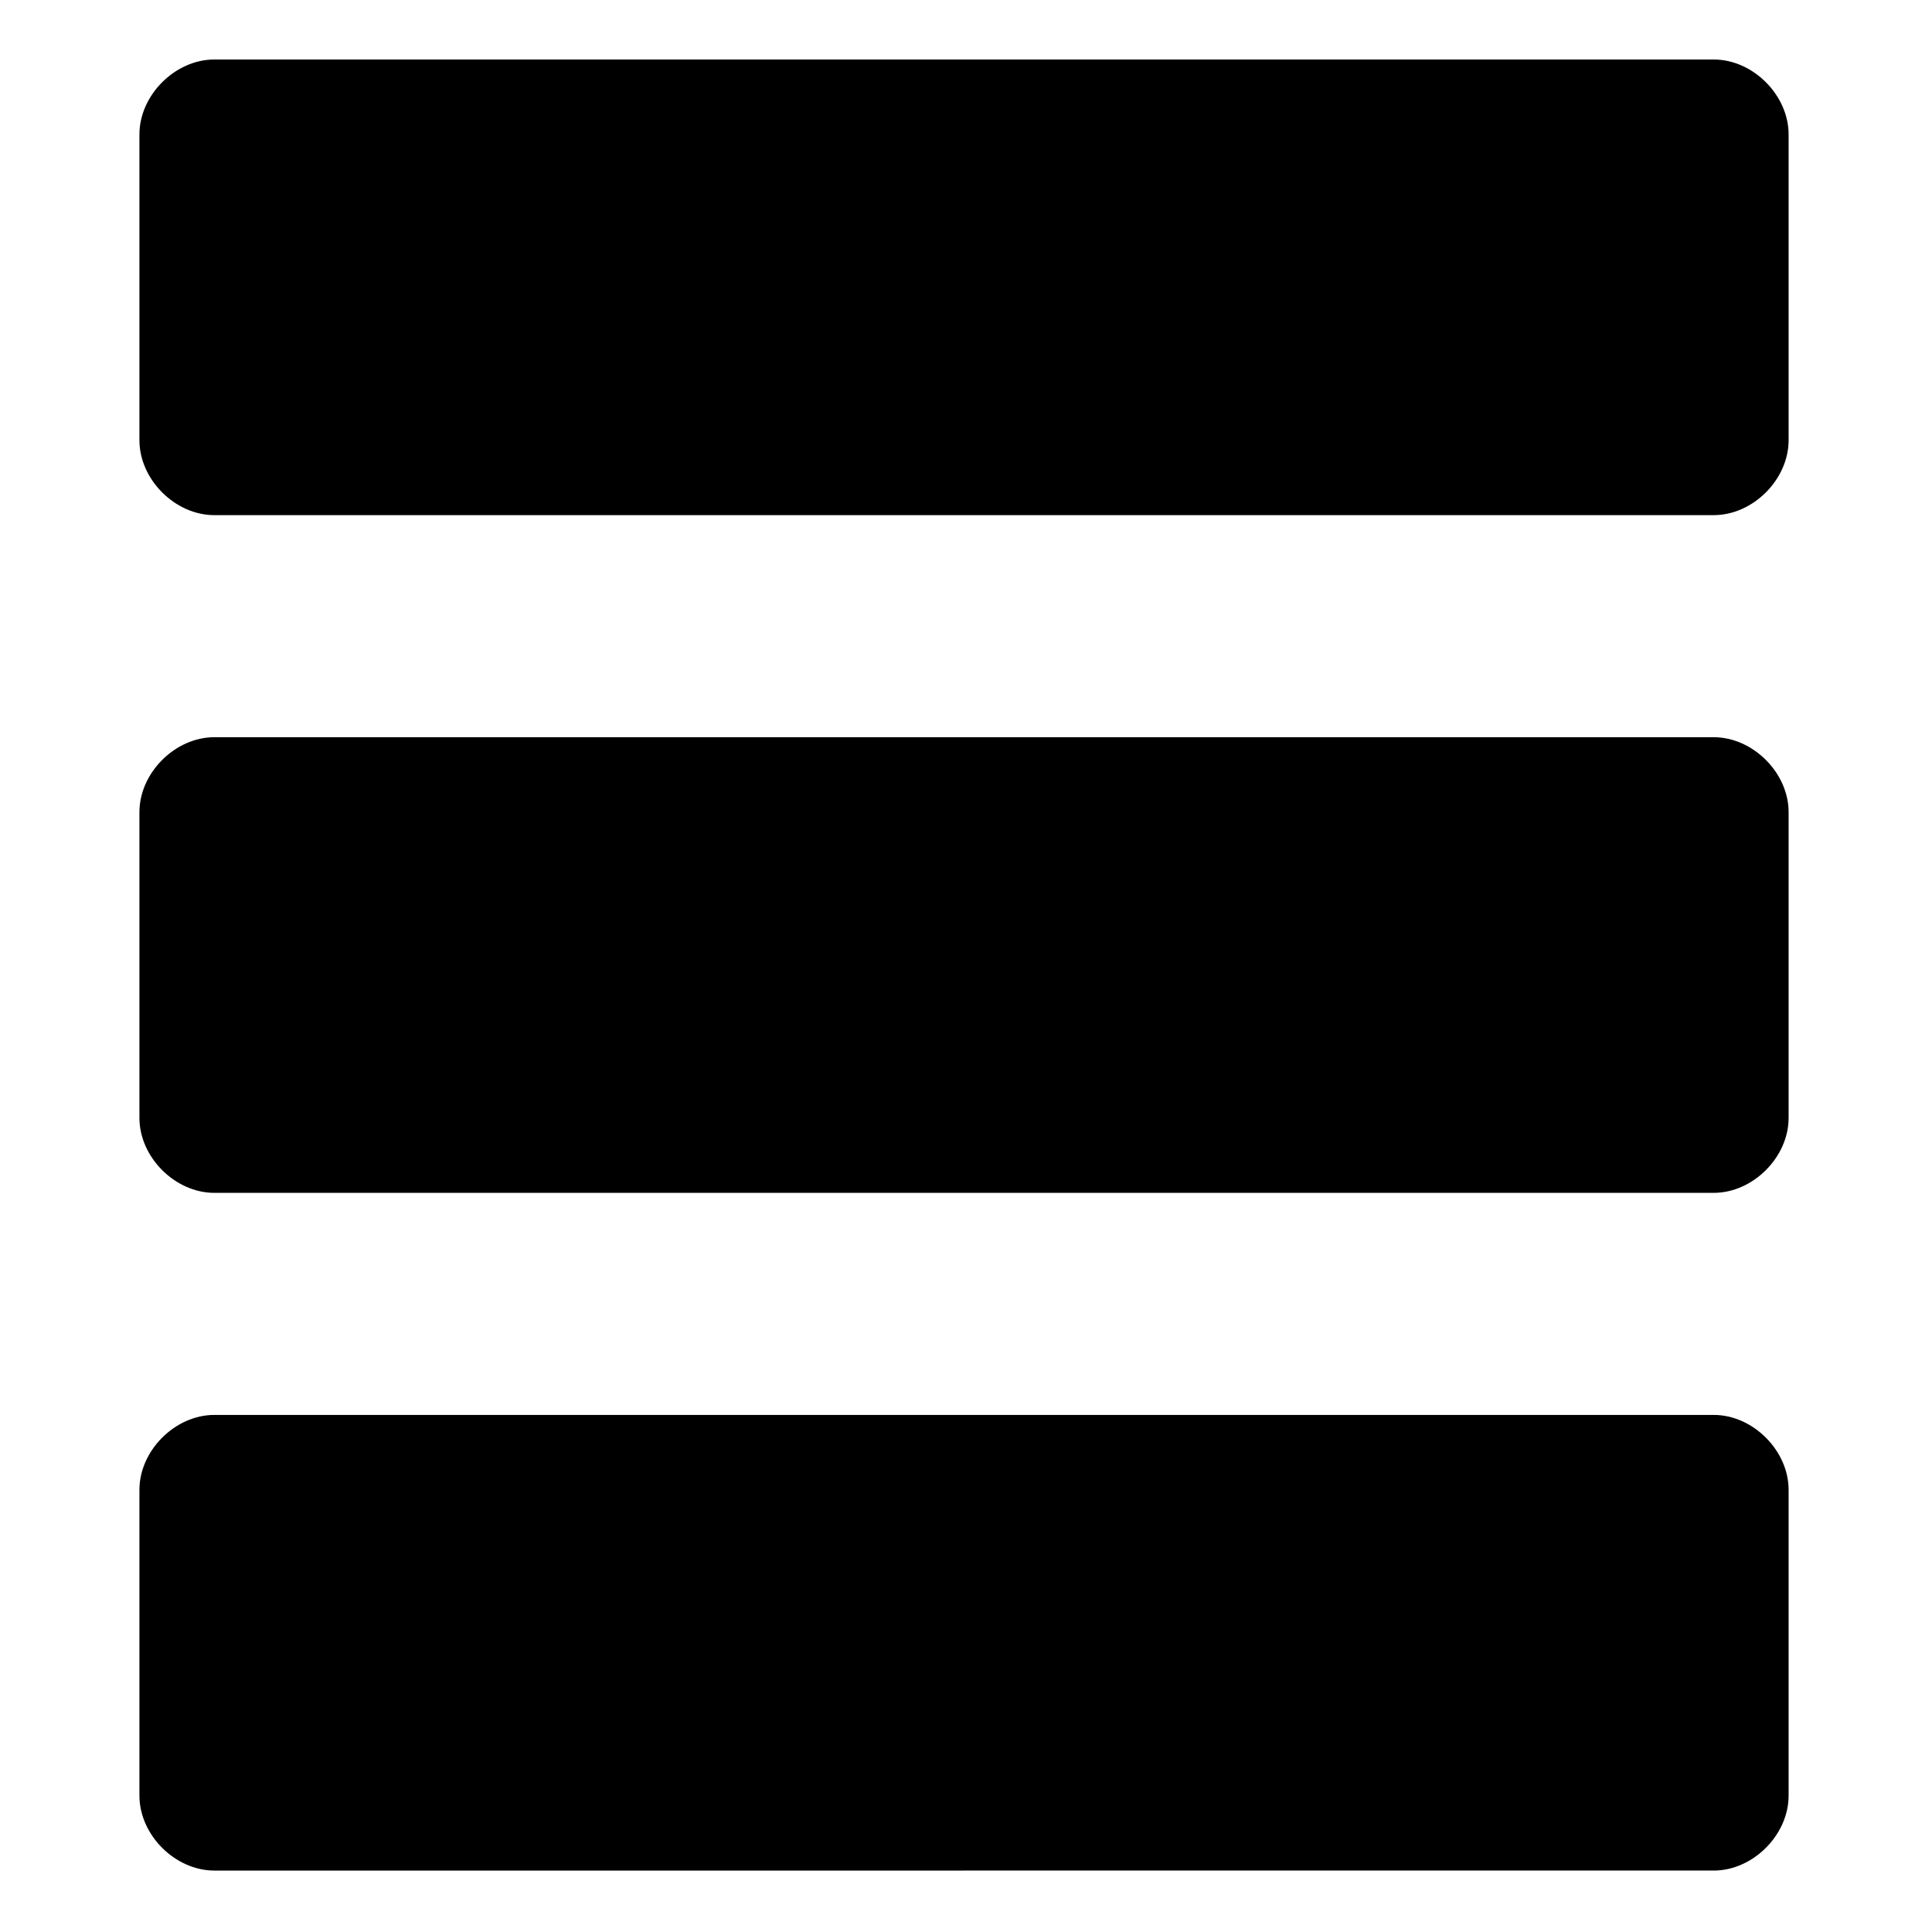 <?xml version="1.0" encoding="utf-8"?>
<!-- Generator: Adobe Illustrator 24.0.2, SVG Export Plug-In . SVG Version: 6.00 Build 0)  -->
<svg version="1.1" id="Layer_1" xmlns="http://www.w3.org/2000/svg" xmlns:xlink="http://www.w3.org/1999/xlink" x="0px" y="0px"
	 viewBox="0 0 1024 1024" style="enable-background:new 0 0 1024 1024;" xml:space="preserve">
<g transform="translate(0,-1028.362)">
	<path d="M113.6,1059.9h794.7c20.8,0,39.7,18.9,39.7,39.7v162.1c0,20.8-18.9,39.7-39.7,39.7H113.6c-20.8,0-39.7-18.9-39.7-39.7
		v-162.1C73.9,1078.8,92.8,1059.9,113.6,1059.9z M113.6,1419.1h794.7c20.8,0,39.7,18.9,39.7,39.7v162.1c0,20.8-18.9,39.7-39.7,39.7
		H113.6c-20.8,0-39.7-18.9-39.7-39.7v-162.1C73.9,1438,92.8,1419.1,113.6,1419.1z M113.6,1778.3h794.7c20.8,0,39.7,18.9,39.7,39.7
		v162.1c0,20.8-18.9,39.7-39.7,39.7H113.6c-20.8,0-39.7-18.9-39.7-39.7V1818C73.9,1797.2,92.8,1778.3,113.6,1778.3z"/>
</g>
</svg>
